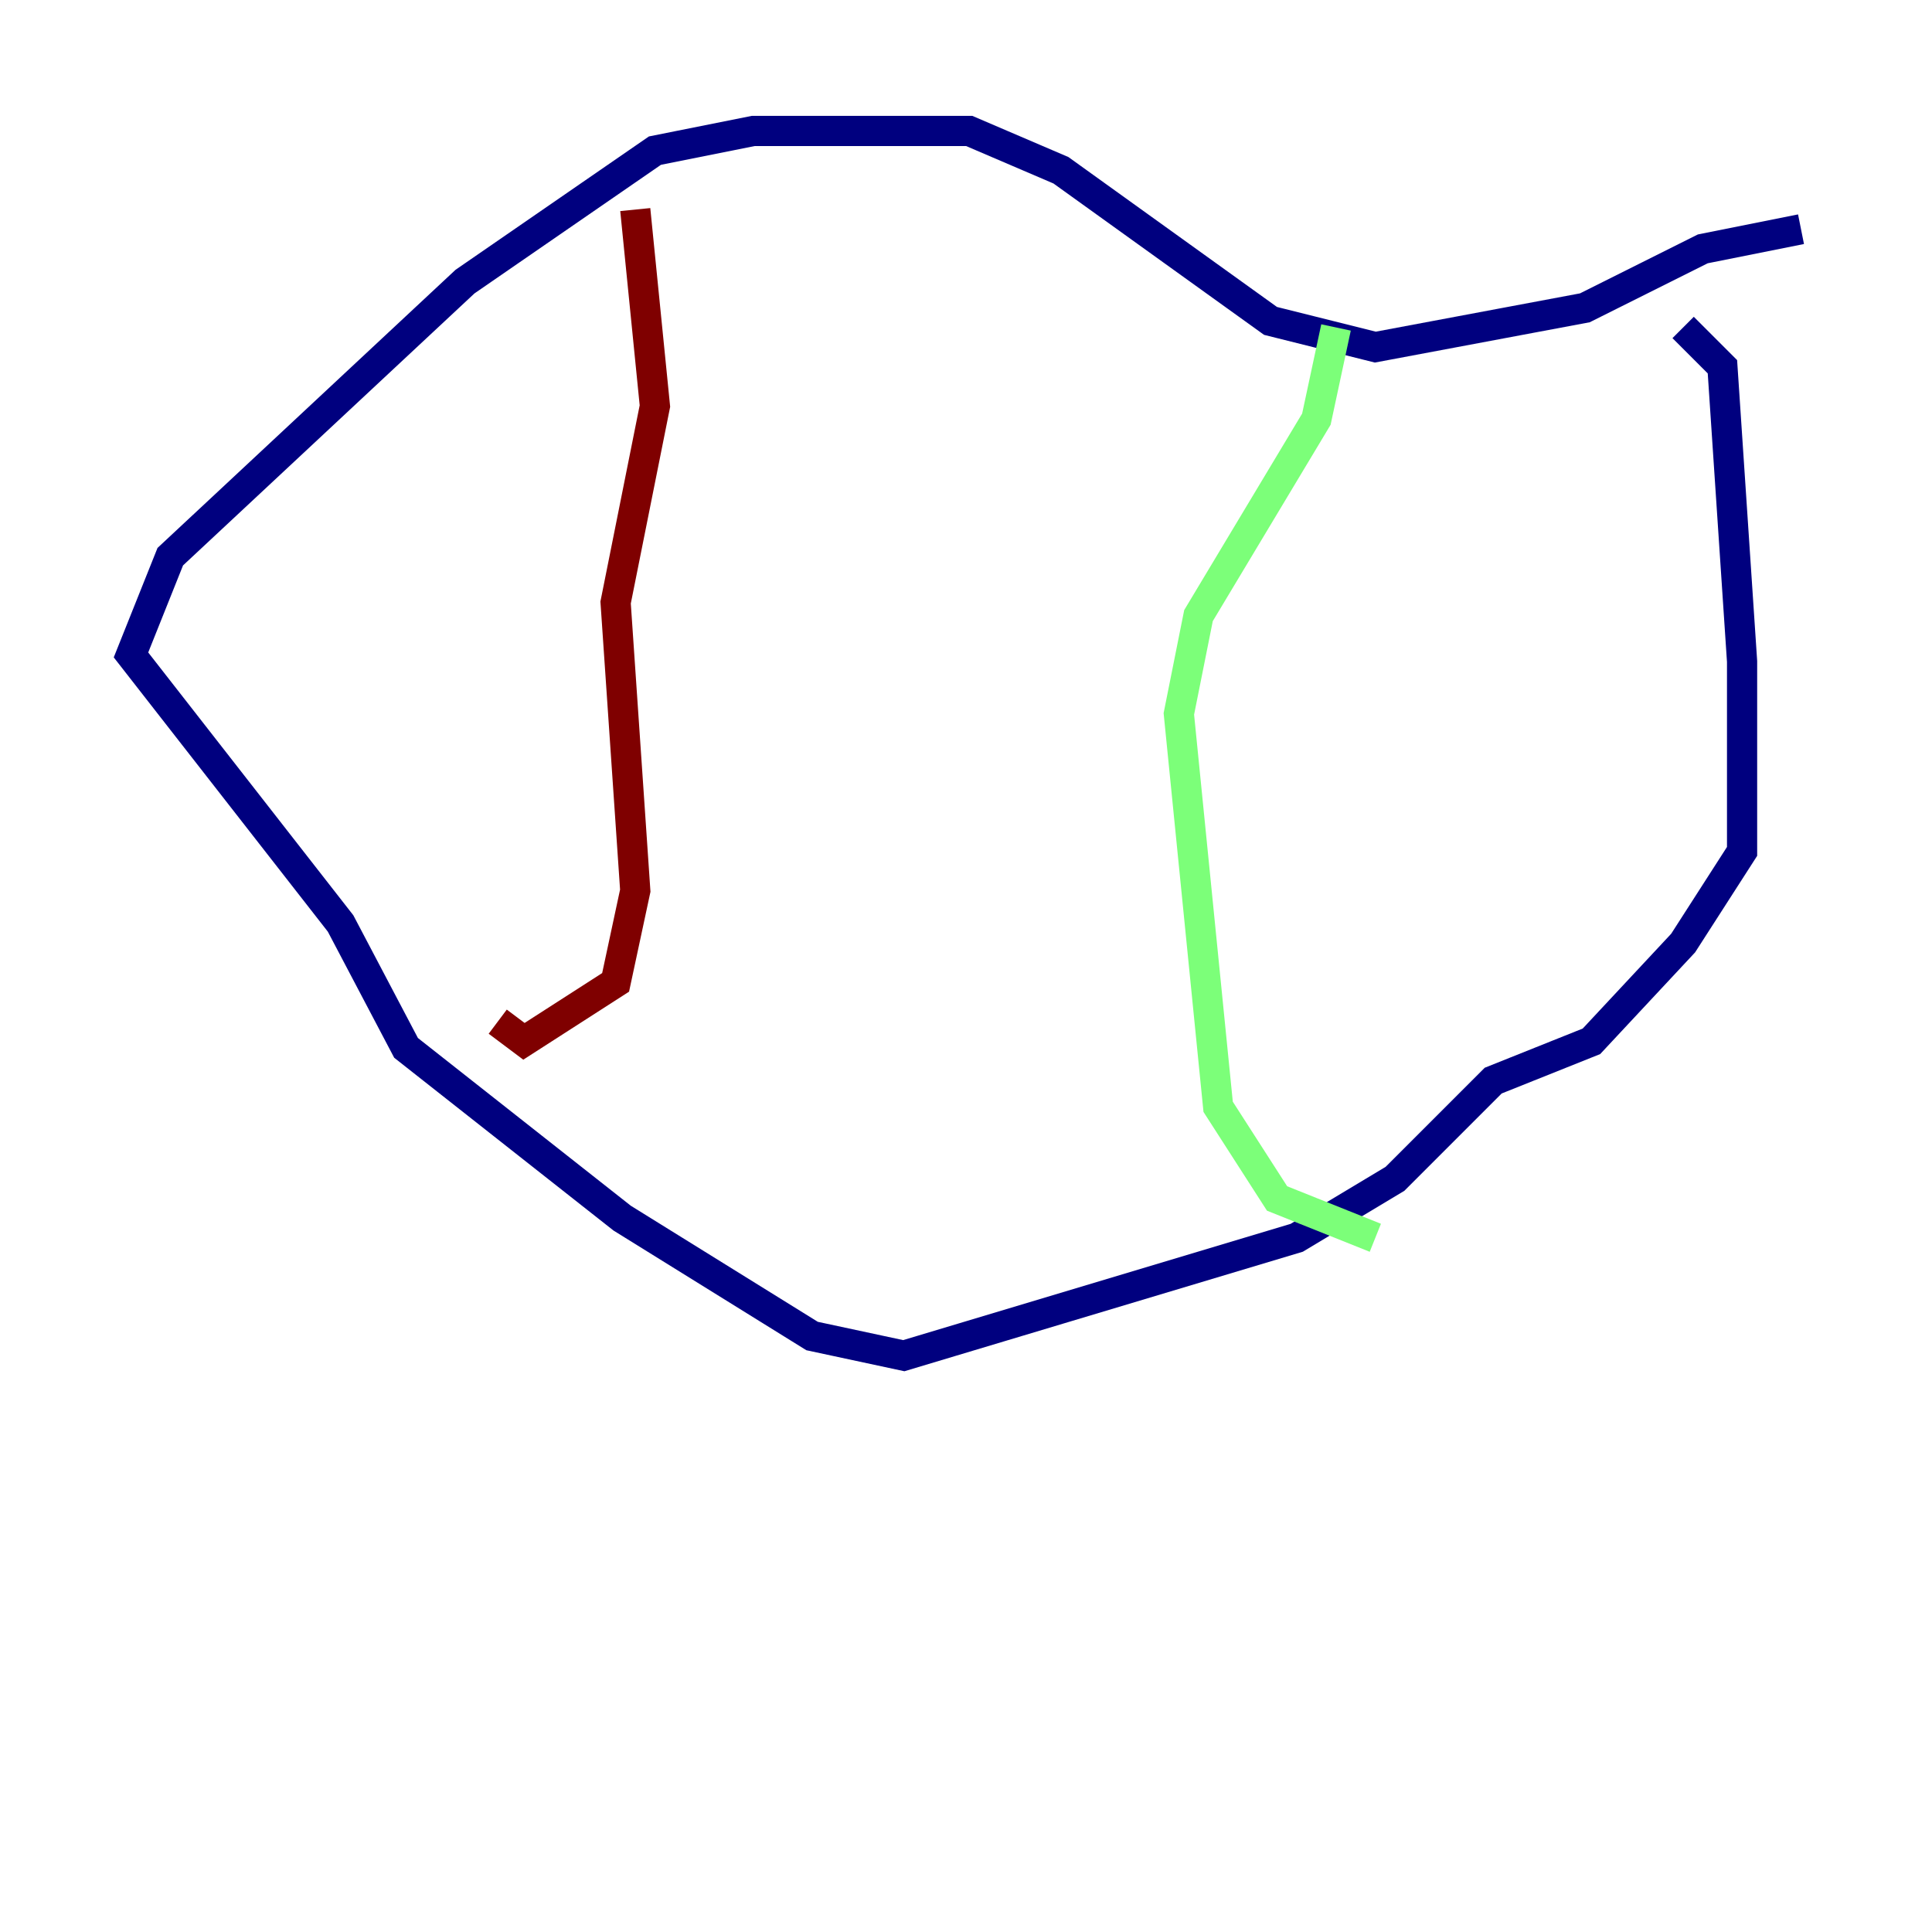 <?xml version="1.0" encoding="utf-8" ?>
<svg baseProfile="tiny" height="128" version="1.2" viewBox="0,0,128,128" width="128" xmlns="http://www.w3.org/2000/svg" xmlns:ev="http://www.w3.org/2001/xml-events" xmlns:xlink="http://www.w3.org/1999/xlink"><defs /><polyline fill="none" points="119.322,15.186 112.814,16.488 105.003,20.393 91.119,22.997 84.176,21.261 70.291,11.281 64.217,8.678 49.898,8.678 43.39,9.98 30.807,18.658 11.281,36.881 8.678,43.39 22.563,61.18 26.902,69.424 41.22,80.705 53.803,88.515 59.878,89.817 85.912,82.007 92.42,78.102 98.929,71.593 105.437,68.99 111.512,62.481 115.417,56.407 115.417,43.824 114.115,24.298 111.512,21.695" stroke="#00007f" stroke-width="2" /><polyline fill="none" points="88.515,21.695 87.214,27.77 79.403,40.786 78.102,47.295 80.705,73.329 84.61,79.403 91.119,82.007" stroke="#7cff79" stroke-width="2" /><polyline fill="none" points="42.088,13.885 43.39,26.902 40.786,39.919 42.088,59.01 40.786,65.085 34.712,68.99 32.976,67.688" stroke="#7f0000" stroke-width="2" /></svg>